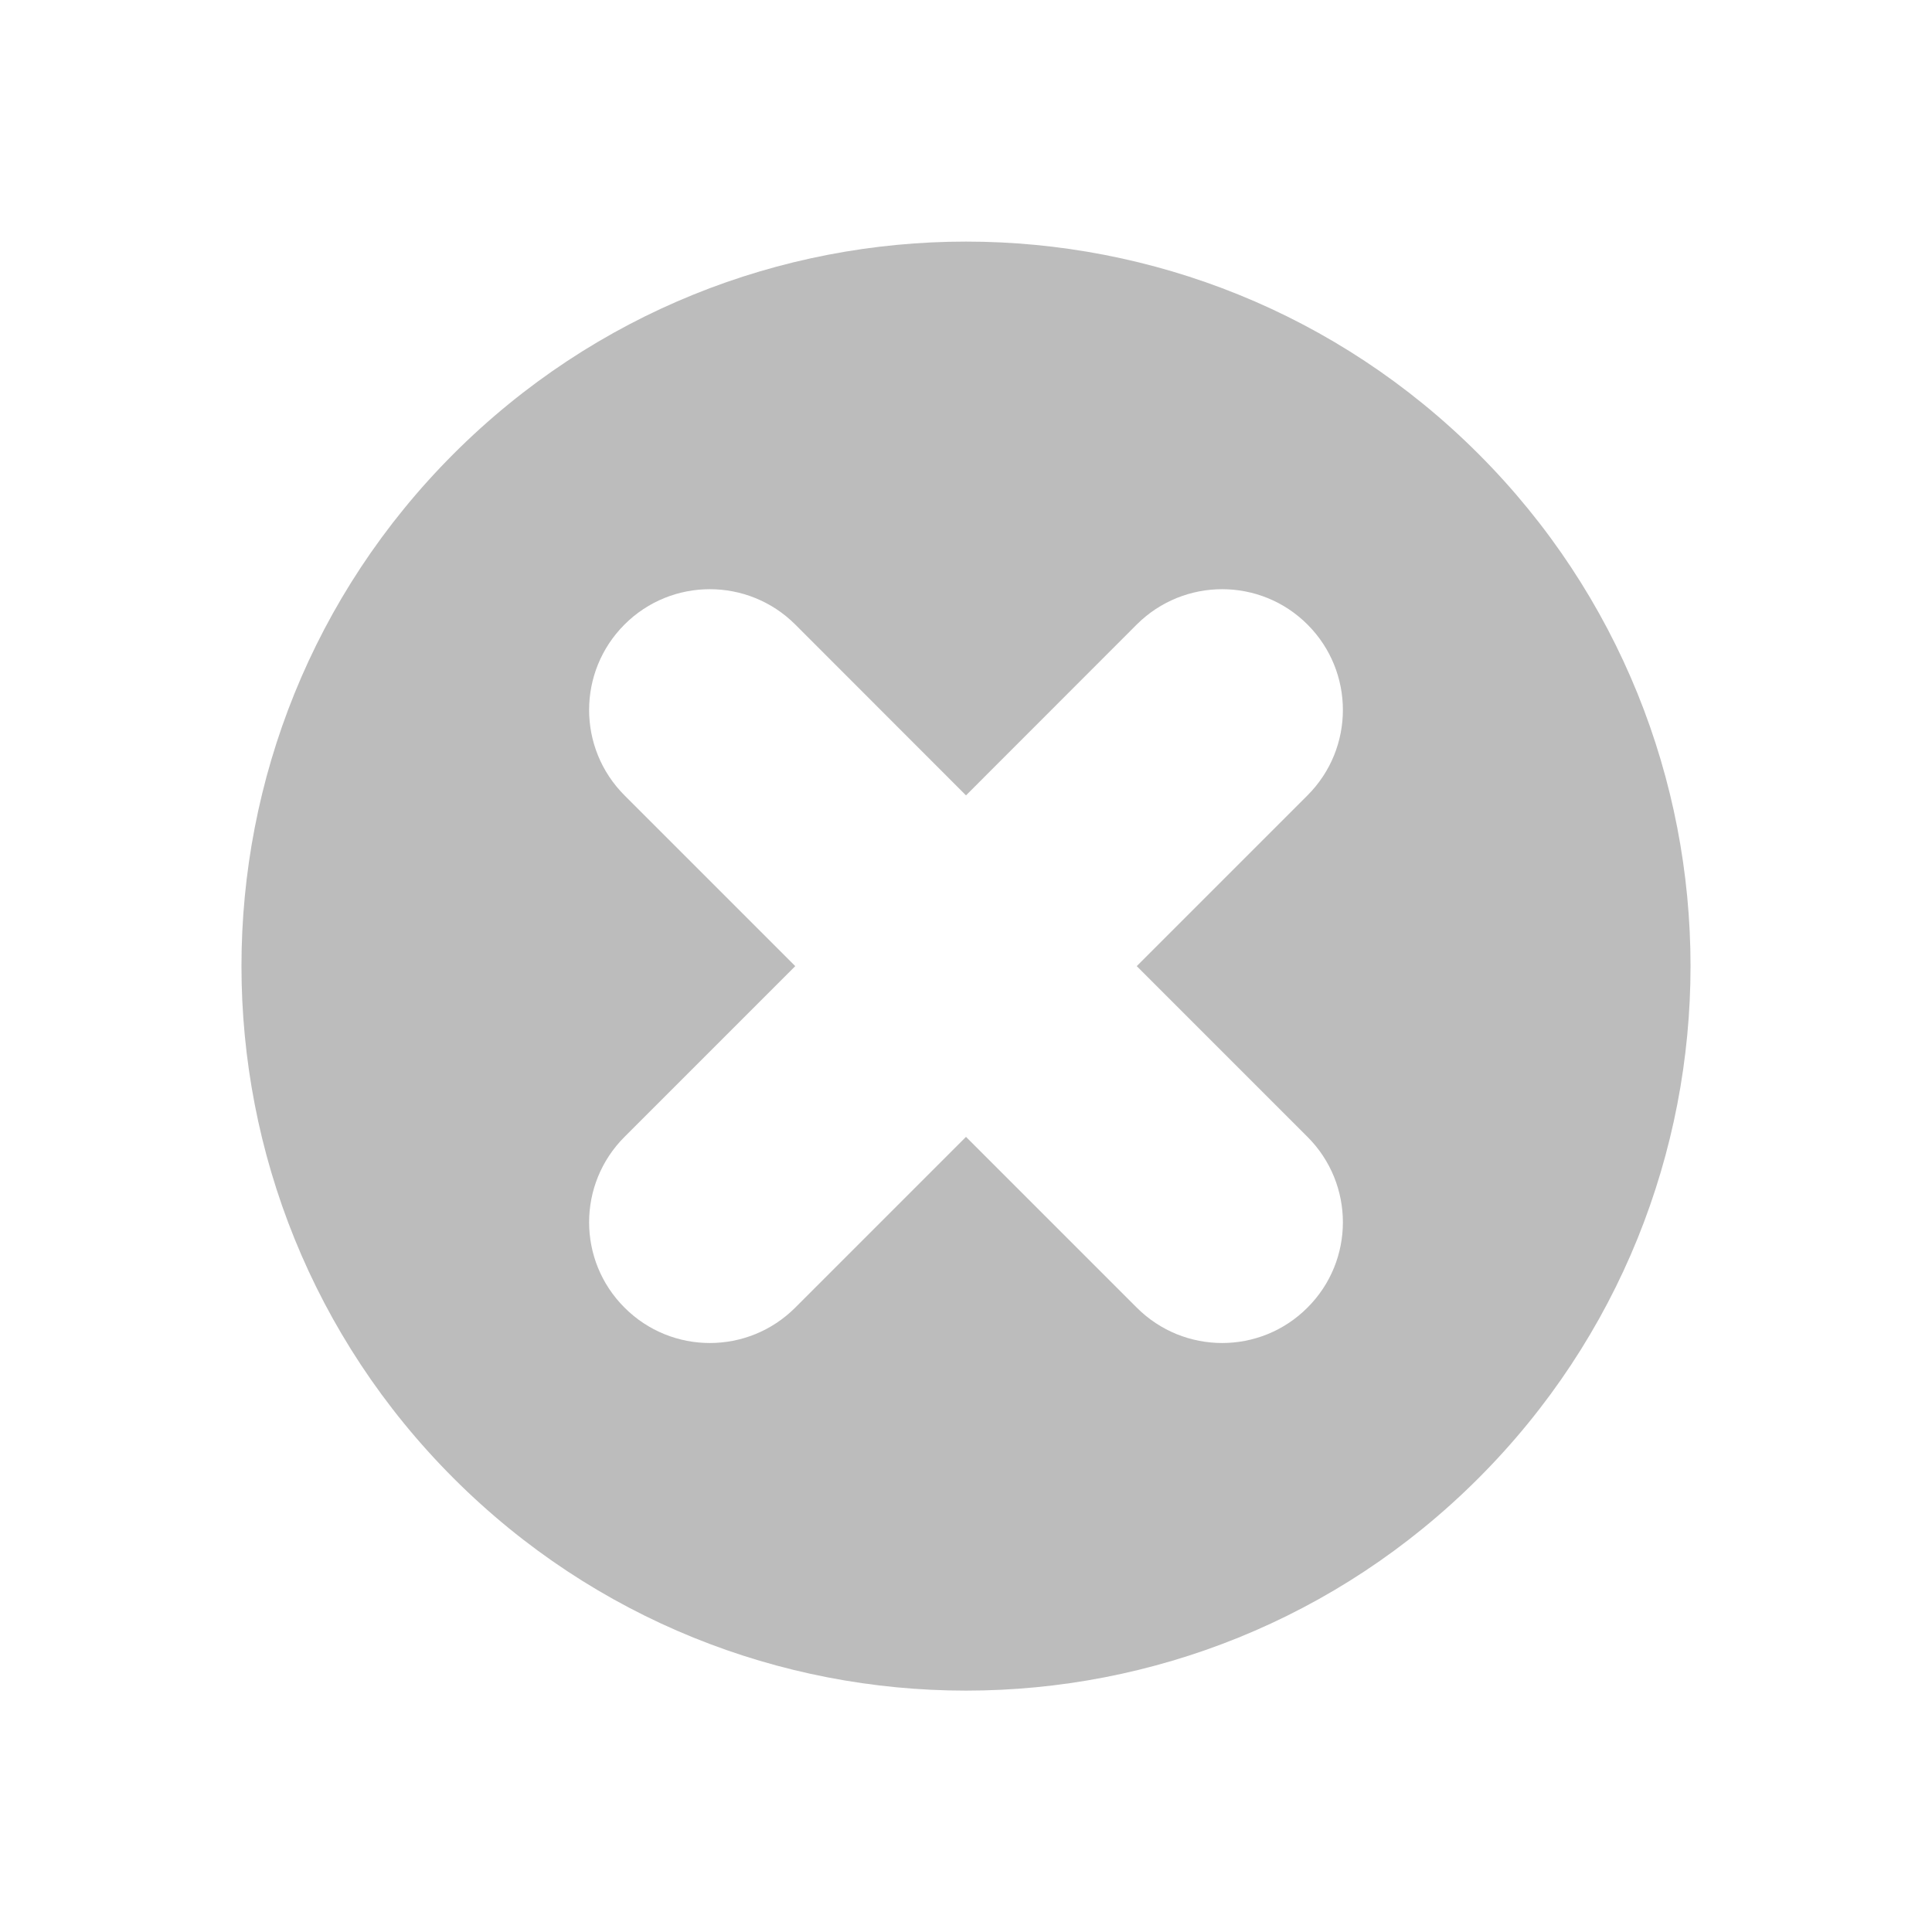 <svg width="16" height="16" viewBox="0 0 16 16" fill="none" xmlns="http://www.w3.org/2000/svg">
    <path fill-rule="evenodd" clip-rule="evenodd" d="M3.757 12.243C6.101 14.587 9.899 14.587 12.243 12.243C14.586 9.9 14.586 6.101 12.243 3.758C9.899 1.415 6.101 1.415 3.757 3.758C1.414 6.101 1.414 9.9 3.757 12.243ZM10.828 6.587C11.219 6.196 11.219 5.563 10.828 5.172C10.438 4.782 9.805 4.782 9.414 5.172L8 6.587L6.586 5.172C6.195 4.782 5.562 4.782 5.172 5.172C4.781 5.563 4.781 6.196 5.172 6.587L6.586 8.001L5.172 9.415C4.781 9.806 4.781 10.439 5.172 10.829C5.562 11.22 6.195 11.22 6.586 10.829L8 9.415L9.414 10.829C9.805 11.22 10.438 11.22 10.828 10.829C11.219 10.439 11.219 9.806 10.828 9.415L9.414 8.001L10.828 6.587Z" fill="#BCBCBC"/>
</svg>